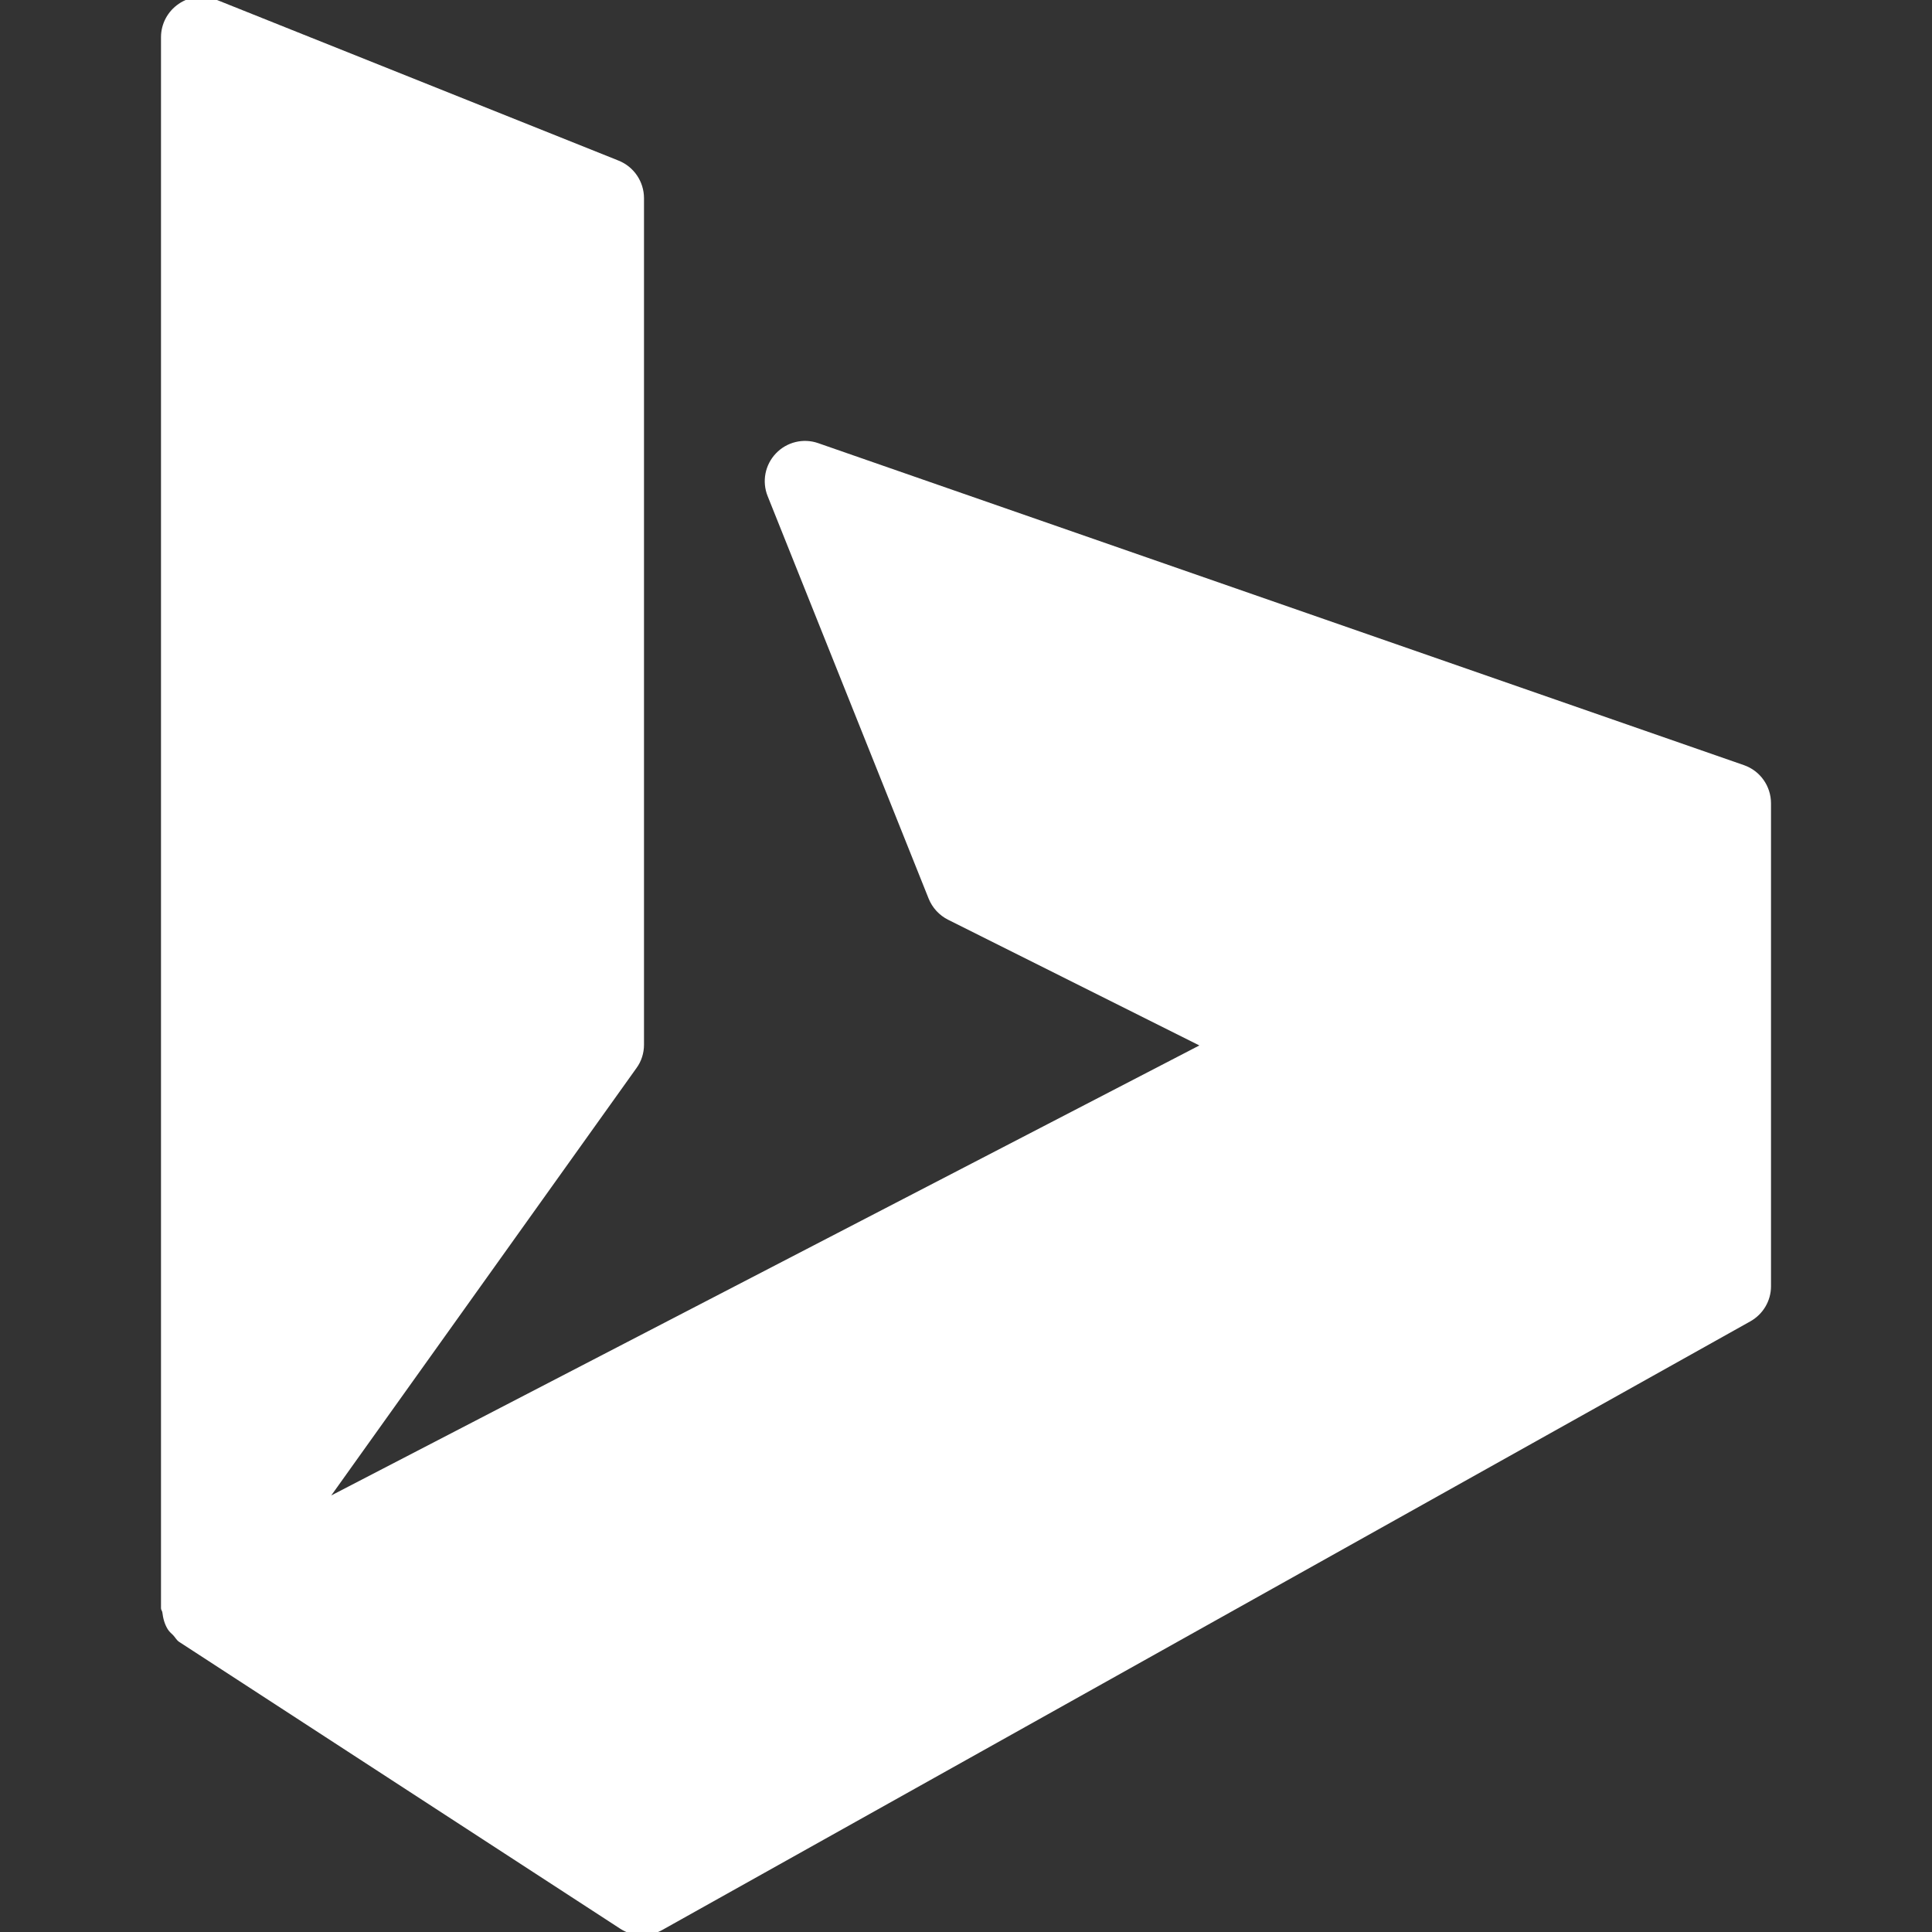 <?xml version="1.0" encoding="utf-8"?>
<!-- Generator: Adobe Illustrator 16.0.0, SVG Export Plug-In . SVG Version: 6.00 Build 0)  -->
<!DOCTYPE svg PUBLIC "-//W3C//DTD SVG 1.1//EN" "http://www.w3.org/Graphics/SVG/1.1/DTD/svg11.dtd">
<svg version="1.1" id="Layer_1" xmlns="http://www.w3.org/2000/svg" xmlns:xlink="http://www.w3.org/1999/xlink" x="0px" y="0px"
	 width="24px" height="24px" viewBox="0 0 24 24" enable-background="new 0 0 24 24" xml:space="preserve">
<rect x="0" y="0" width="24" height="24" fill="#333333" stroke="none"/>
<g>
	<path fill="#FFFFFF" d="M21.664,9.505l-11.5-4C9.979,5.44,9.773,5.491,9.639,5.632c-0.136,0.142-0.176,0.35-0.103,0.531l2,5
		c0.045,0.112,0.131,0.207,0.241,0.262l3.122,1.562L4.115,18.577l3.792-5.31C7.968,13.184,8,13.081,8,12.979V2.462
		c0-0.205-0.125-0.39-0.314-0.466l-5-2C2.533-0.065,2.357-0.047,2.22,0.048C2.083,0.141,2,0.296,2,0.462v19.517
		c0,0.02,0.015,0.032,0.017,0.052c0.009,0.075,0.028,0.146,0.068,0.21c0.019,0.029,0.042,0.049,0.066,0.072
		c0.026,0.027,0.043,0.063,0.076,0.084l5.479,3.563c0.083,0.054,0.177,0.08,0.272,0.08c0.084,0,0.168-0.021,0.245-0.063
		l13.521-7.563C21.902,16.325,22,16.159,22,15.979v-6C22,9.765,21.865,9.575,21.664,9.505z"/>
</g>
</svg>
